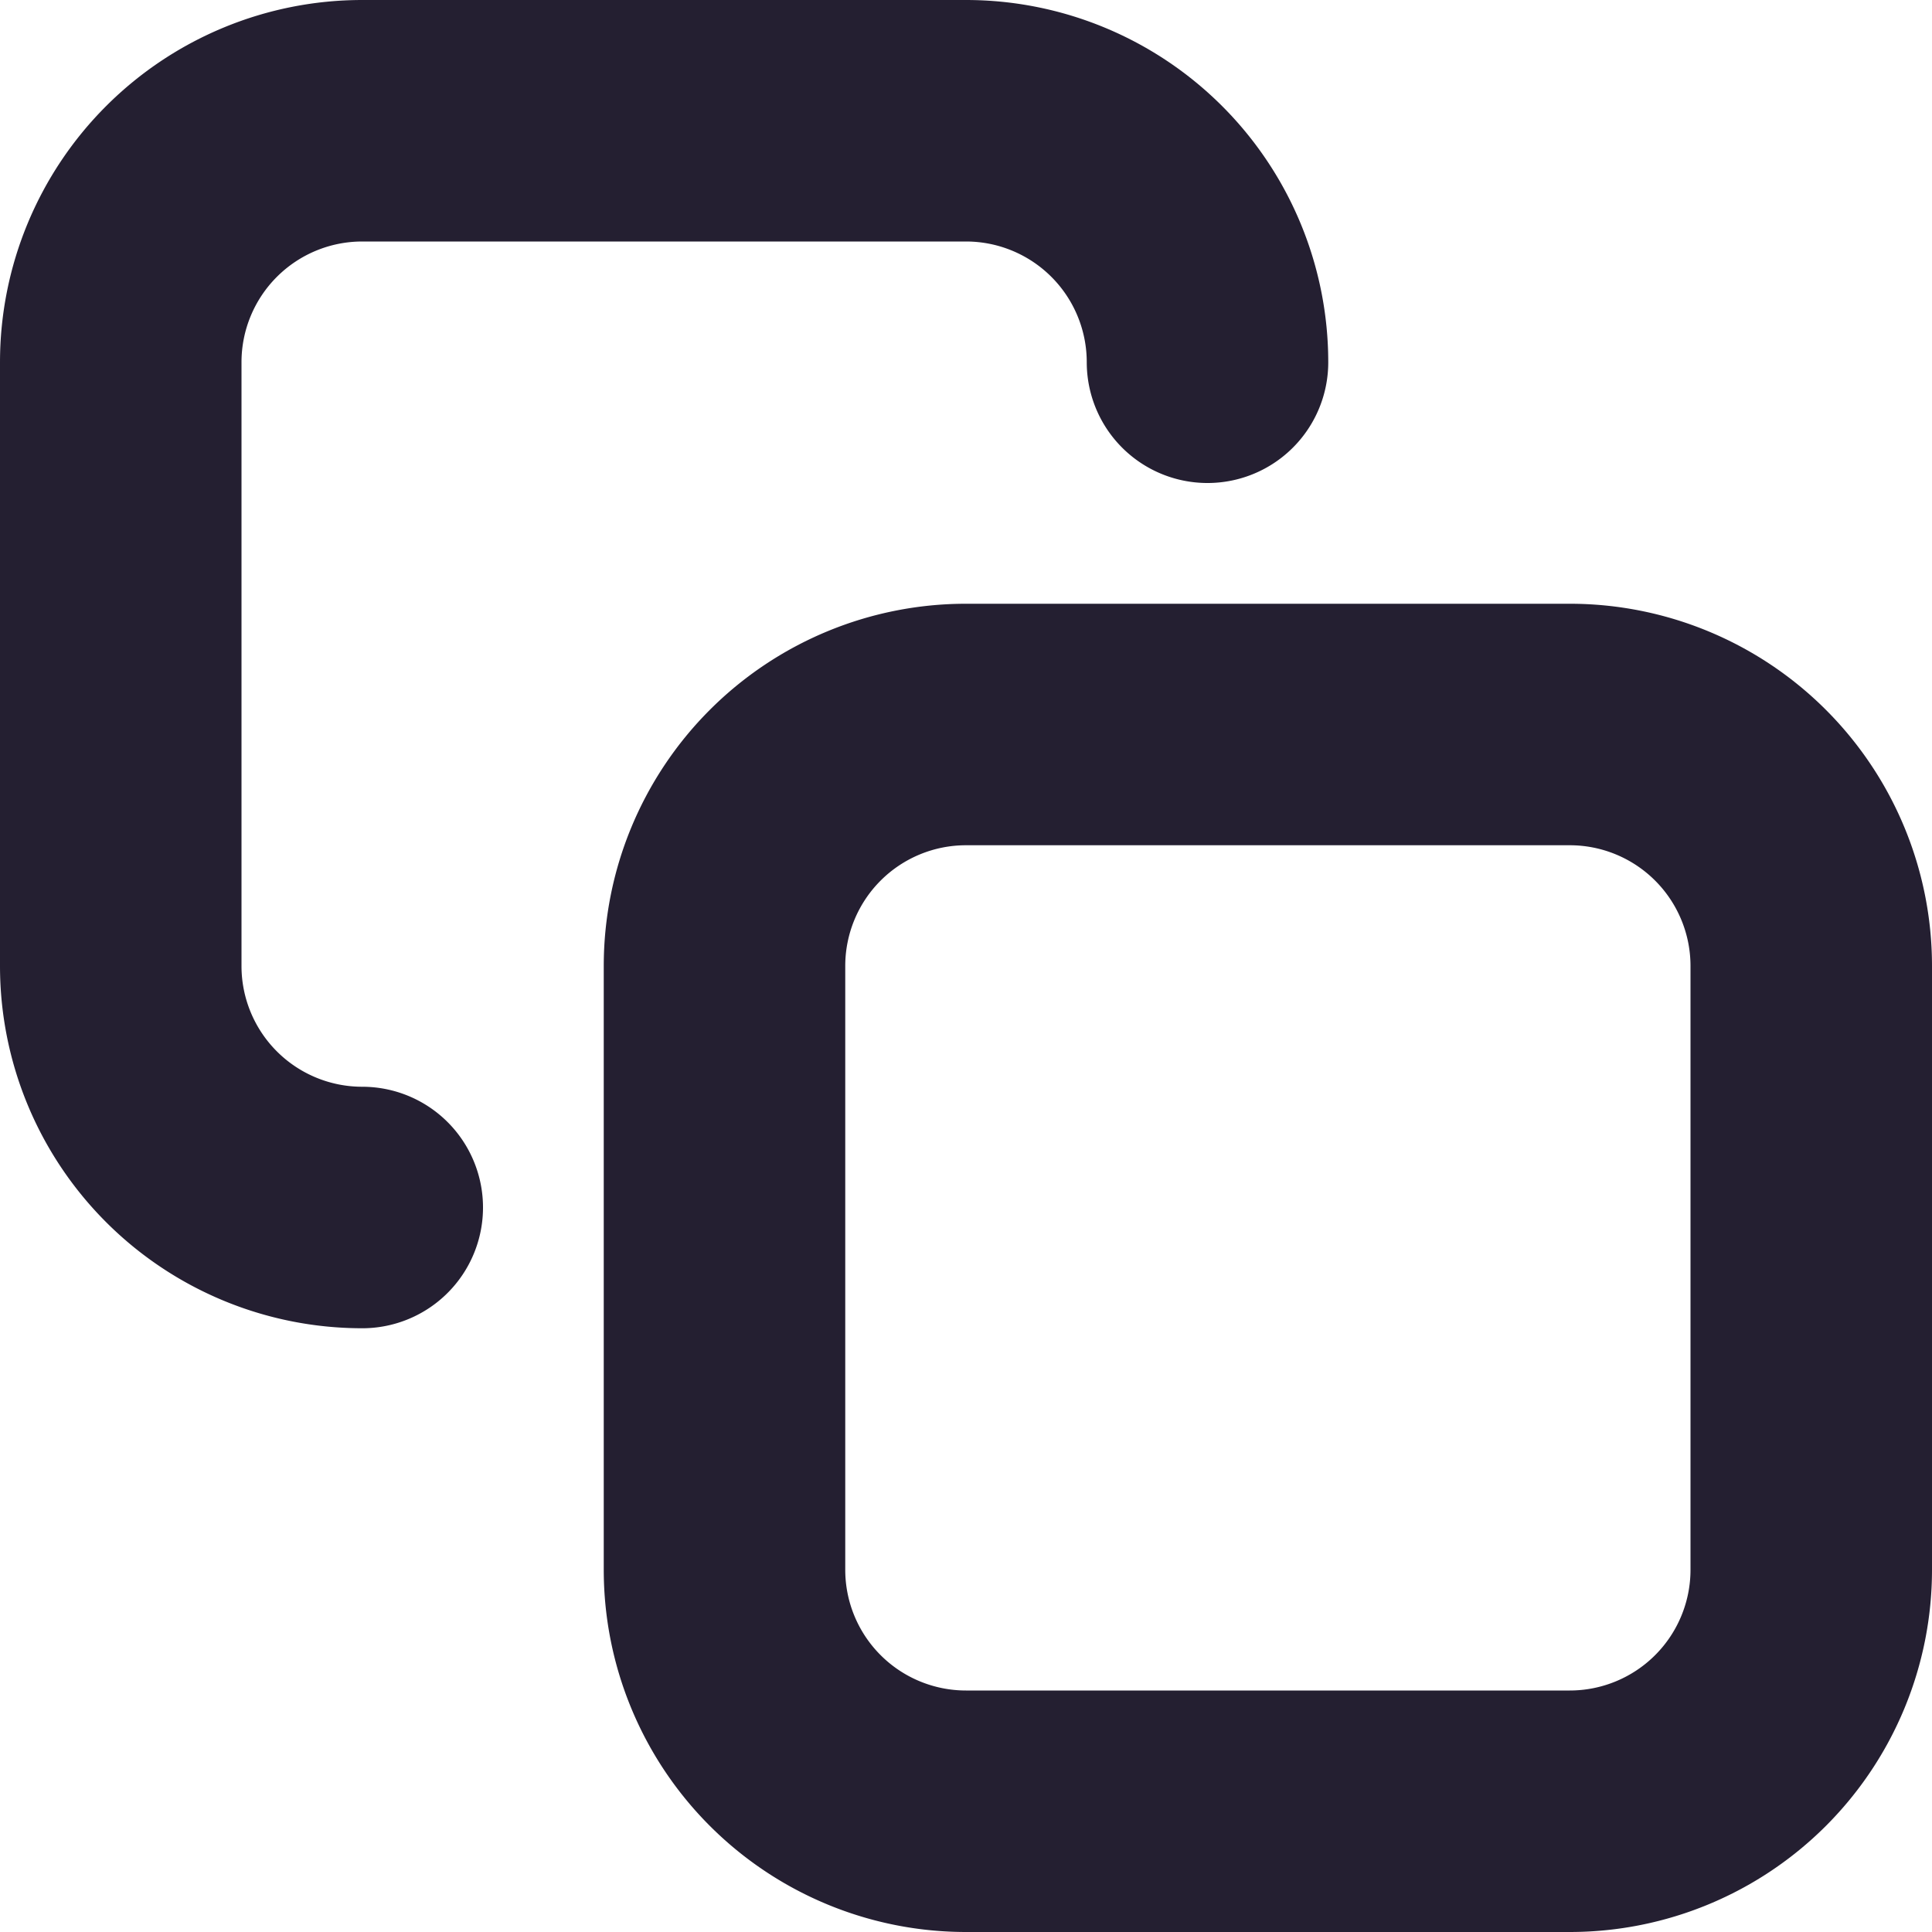 <svg xmlns="http://www.w3.org/2000/svg" width="16" height="16" viewBox="0 0 16 16"><path d="M3 10a2 2 45 0 1-2-2V3a2 2 135 0 1 2-2h5a2 2 45 0 1 2 2M6 8v5a2 2 45 0 0 2 2h5a2 2 135 0 0 2-2V8a2 2 45 0 0-2-2H8a2 2 135 0 0-2 2Z" class="foreground-stroke" style="fill:none;stroke:#241f31;stroke-width:2;stroke-linecap:round;paint-order:stroke markers fill"/></svg>